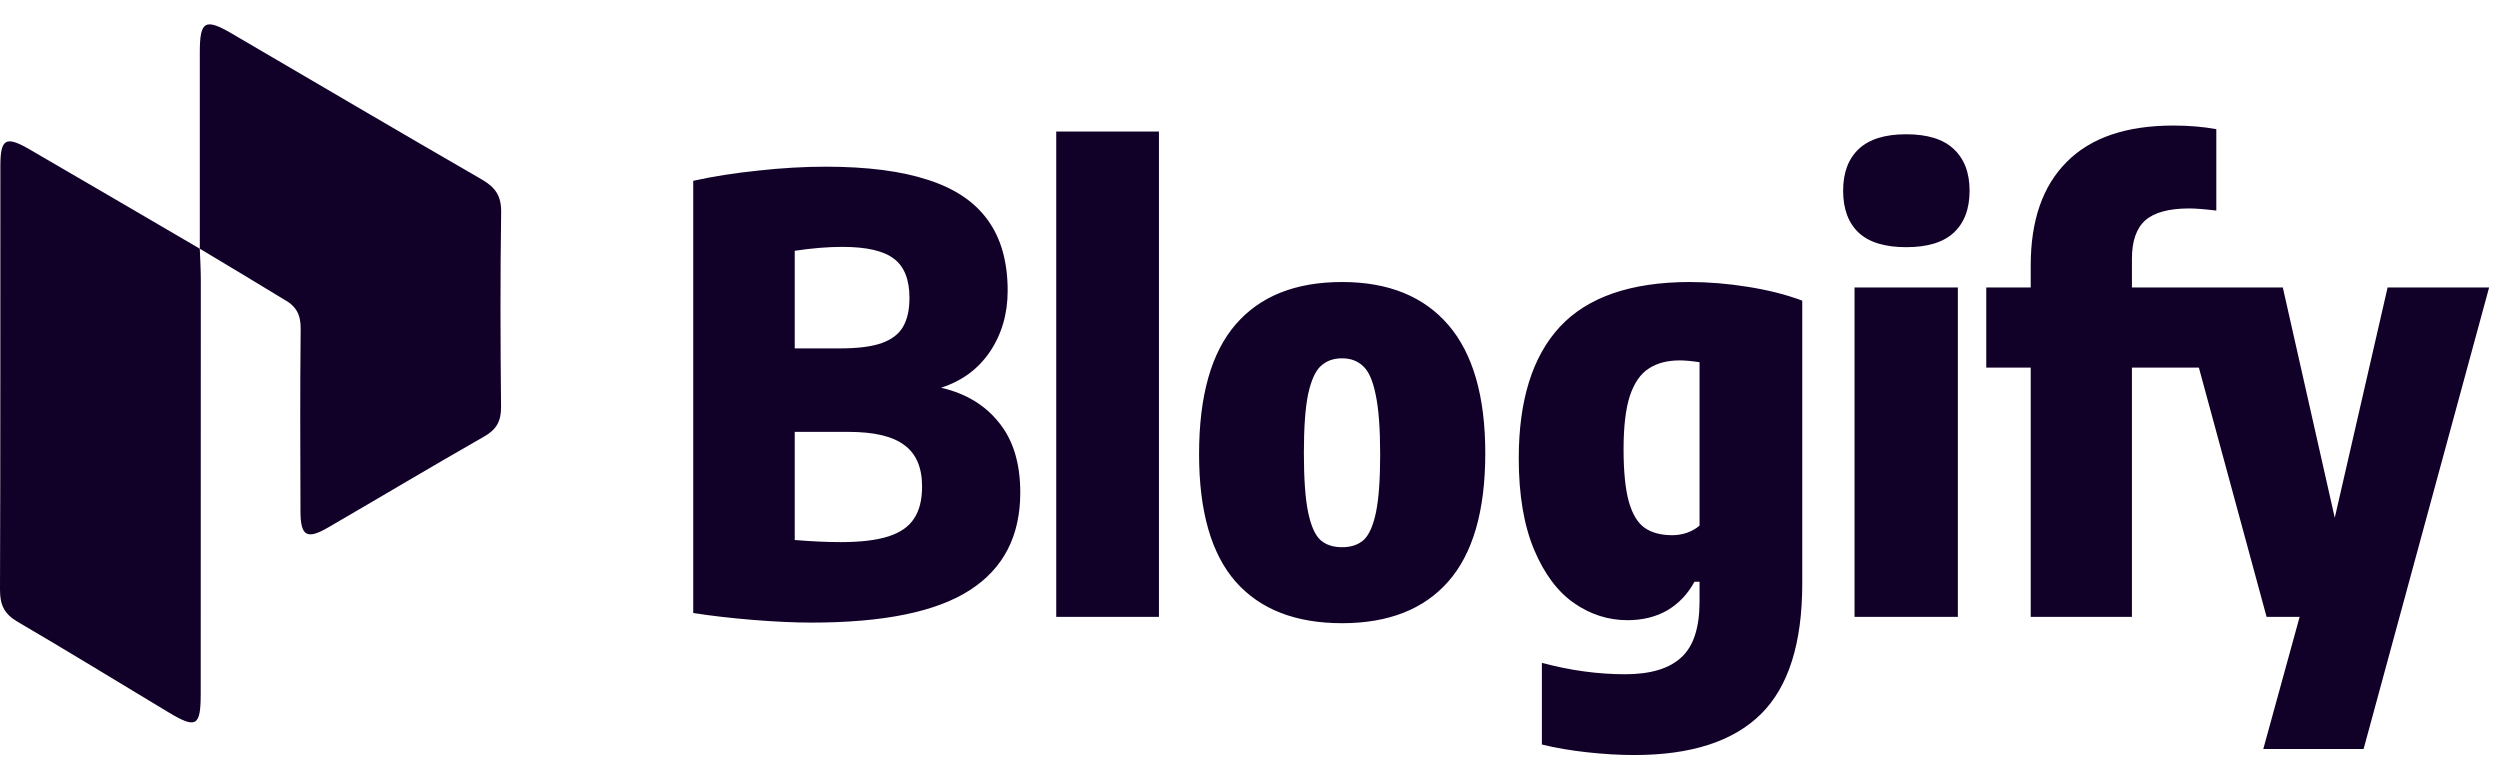 <svg width="154" height="47" viewBox="0 0 154 47" fill="none" xmlns="http://www.w3.org/2000/svg">
<path d="M30.865 25.06C30.873 25.941 30.586 26.457 29.823 26.89C26.602 28.729 23.416 30.634 20.209 32.495C18.908 33.252 18.515 33.024 18.509 31.52C18.495 27.771 18.481 24.021 18.521 20.269C18.532 19.389 18.256 18.858 17.482 18.439C15.953 17.515 14.11 16.39 12.308 15.319C12.308 11.068 12.305 7.128 12.308 3.191C12.31 1.295 12.638 1.107 14.275 2.065C19.409 5.064 24.532 8.086 29.68 11.056C30.52 11.541 30.888 12.072 30.871 13.088C30.811 17.08 30.825 21.069 30.865 25.06Z" fill="#110128"/>
<path d="M12.37 17.19C12.367 25.699 12.37 34.208 12.364 42.72C12.364 44.746 12.093 44.907 10.382 43.88C7.281 42.021 4.203 40.122 1.082 38.301C0.273 37.827 0 37.276 0 36.344C0.031 27.642 0.017 18.939 0.023 10.237C0.023 8.531 0.35 8.347 1.842 9.215C5.248 11.19 8.642 13.181 12.307 15.32C12.324 15.733 12.372 16.694 12.37 17.19Z" fill="#110128"/>
<path d="M57.965 23.884C59.482 24.23 60.672 24.945 61.536 26.03C62.411 27.104 62.849 28.54 62.849 30.341C62.849 33.017 61.813 35.022 59.741 36.353C57.681 37.685 54.432 38.352 49.992 38.352C48.931 38.352 47.722 38.296 46.366 38.185C45.009 38.074 43.788 37.932 42.703 37.76V11.138C43.924 10.867 45.256 10.657 46.699 10.509C48.142 10.349 49.529 10.268 50.861 10.268C53.426 10.268 55.529 10.54 57.17 11.082C58.822 11.613 60.049 12.439 60.851 13.562C61.665 14.684 62.072 16.133 62.072 17.909C62.072 19.327 61.708 20.579 60.981 21.665C60.253 22.738 59.248 23.477 57.965 23.884ZM51.897 15.208C50.997 15.208 50.016 15.288 48.956 15.448V21.461H51.749C52.822 21.461 53.667 21.356 54.284 21.146C54.913 20.924 55.357 20.591 55.616 20.148C55.887 19.691 56.023 19.093 56.023 18.353C56.023 17.231 55.708 16.429 55.079 15.948C54.45 15.455 53.389 15.208 51.897 15.208ZM51.786 33.394C53.019 33.394 54 33.276 54.728 33.042C55.455 32.808 55.979 32.444 56.3 31.951C56.633 31.457 56.8 30.797 56.8 29.971C56.8 28.799 56.436 27.948 55.708 27.418C54.993 26.875 53.846 26.604 52.267 26.604H48.956V33.264C49.992 33.35 50.935 33.394 51.786 33.394ZM65.064 38V8.104H71.391V38H65.064ZM82.669 38.389C79.807 38.389 77.624 37.538 76.12 35.836C74.615 34.121 73.863 31.5 73.863 27.973C73.863 24.384 74.615 21.72 76.12 19.981C77.624 18.242 79.807 17.372 82.669 17.372C85.518 17.372 87.701 18.254 89.218 20.018C90.735 21.782 91.493 24.415 91.493 27.918C91.493 31.457 90.735 34.09 89.218 35.817C87.713 37.531 85.53 38.389 82.669 38.389ZM82.669 33.708C83.224 33.708 83.668 33.56 84.001 33.264C84.334 32.956 84.587 32.388 84.759 31.562C84.932 30.736 85.018 29.546 85.018 27.991C85.018 26.401 84.926 25.173 84.741 24.31C84.568 23.447 84.309 22.861 83.964 22.552C83.631 22.232 83.199 22.072 82.669 22.072C82.138 22.072 81.701 22.232 81.355 22.552C81.022 22.861 80.763 23.441 80.578 24.291C80.406 25.13 80.319 26.333 80.319 27.899C80.319 29.49 80.406 30.705 80.578 31.544C80.751 32.382 81.004 32.956 81.337 33.264C81.67 33.56 82.114 33.708 82.669 33.708ZM100.678 46.51C99.777 46.51 98.815 46.455 97.791 46.343C96.768 46.233 95.831 46.072 94.98 45.862V40.831C96.719 41.299 98.427 41.533 100.104 41.533C101.67 41.533 102.824 41.188 103.564 40.498C104.316 39.819 104.692 38.672 104.692 37.056V35.836H104.378C103.971 36.588 103.416 37.174 102.713 37.593C102.01 38 101.189 38.203 100.252 38.203C99.068 38.203 97.97 37.852 96.959 37.149C95.948 36.446 95.127 35.348 94.499 33.856C93.87 32.351 93.555 30.477 93.555 28.232C93.555 24.655 94.4 21.954 96.09 20.129C97.791 18.304 100.443 17.385 104.045 17.372C105.229 17.372 106.437 17.471 107.671 17.669C108.916 17.866 110.032 18.149 111.019 18.52V35.947C111.019 39.634 110.168 42.317 108.466 43.994C106.764 45.671 104.168 46.51 100.678 46.51ZM103.009 32.968C103.317 32.968 103.619 32.919 103.915 32.82C104.223 32.709 104.482 32.561 104.692 32.376V22.312C104.199 22.238 103.792 22.201 103.471 22.201C102.706 22.201 102.071 22.367 101.566 22.701C101.06 23.021 100.671 23.582 100.4 24.384C100.141 25.186 100.012 26.277 100.012 27.659C100.012 29.064 100.123 30.156 100.345 30.933C100.567 31.698 100.893 32.228 101.325 32.524C101.757 32.82 102.318 32.968 103.009 32.968ZM114.24 38V17.706H120.604V38H114.24ZM117.422 15.226C116.115 15.226 115.141 14.931 114.499 14.338C113.858 13.734 113.537 12.871 113.537 11.748C113.537 10.639 113.858 9.781 114.499 9.177C115.141 8.573 116.115 8.271 117.422 8.271C118.73 8.271 119.704 8.573 120.345 9.177C120.999 9.781 121.326 10.639 121.326 11.748C121.326 12.871 120.999 13.734 120.345 14.338C119.704 14.931 118.73 15.226 117.422 15.226ZM134.86 12.84C133.602 12.84 132.696 13.087 132.141 13.58C131.598 14.073 131.327 14.857 131.327 15.93V17.706H135.767V22.645H131.327V38H125.092V22.645H122.354V17.706H125.092V16.337C125.092 13.574 125.832 11.453 127.312 9.973C128.792 8.48 130.981 7.734 133.88 7.734C134.829 7.734 135.711 7.808 136.525 7.956V12.97C135.785 12.883 135.23 12.84 134.86 12.84ZM147.077 17.706H153.33L145.597 46.14H139.418L141.657 38H139.622L134.109 17.706H140.621L143.821 31.895L147.077 17.706Z" fill="#110128"/>
</svg>
